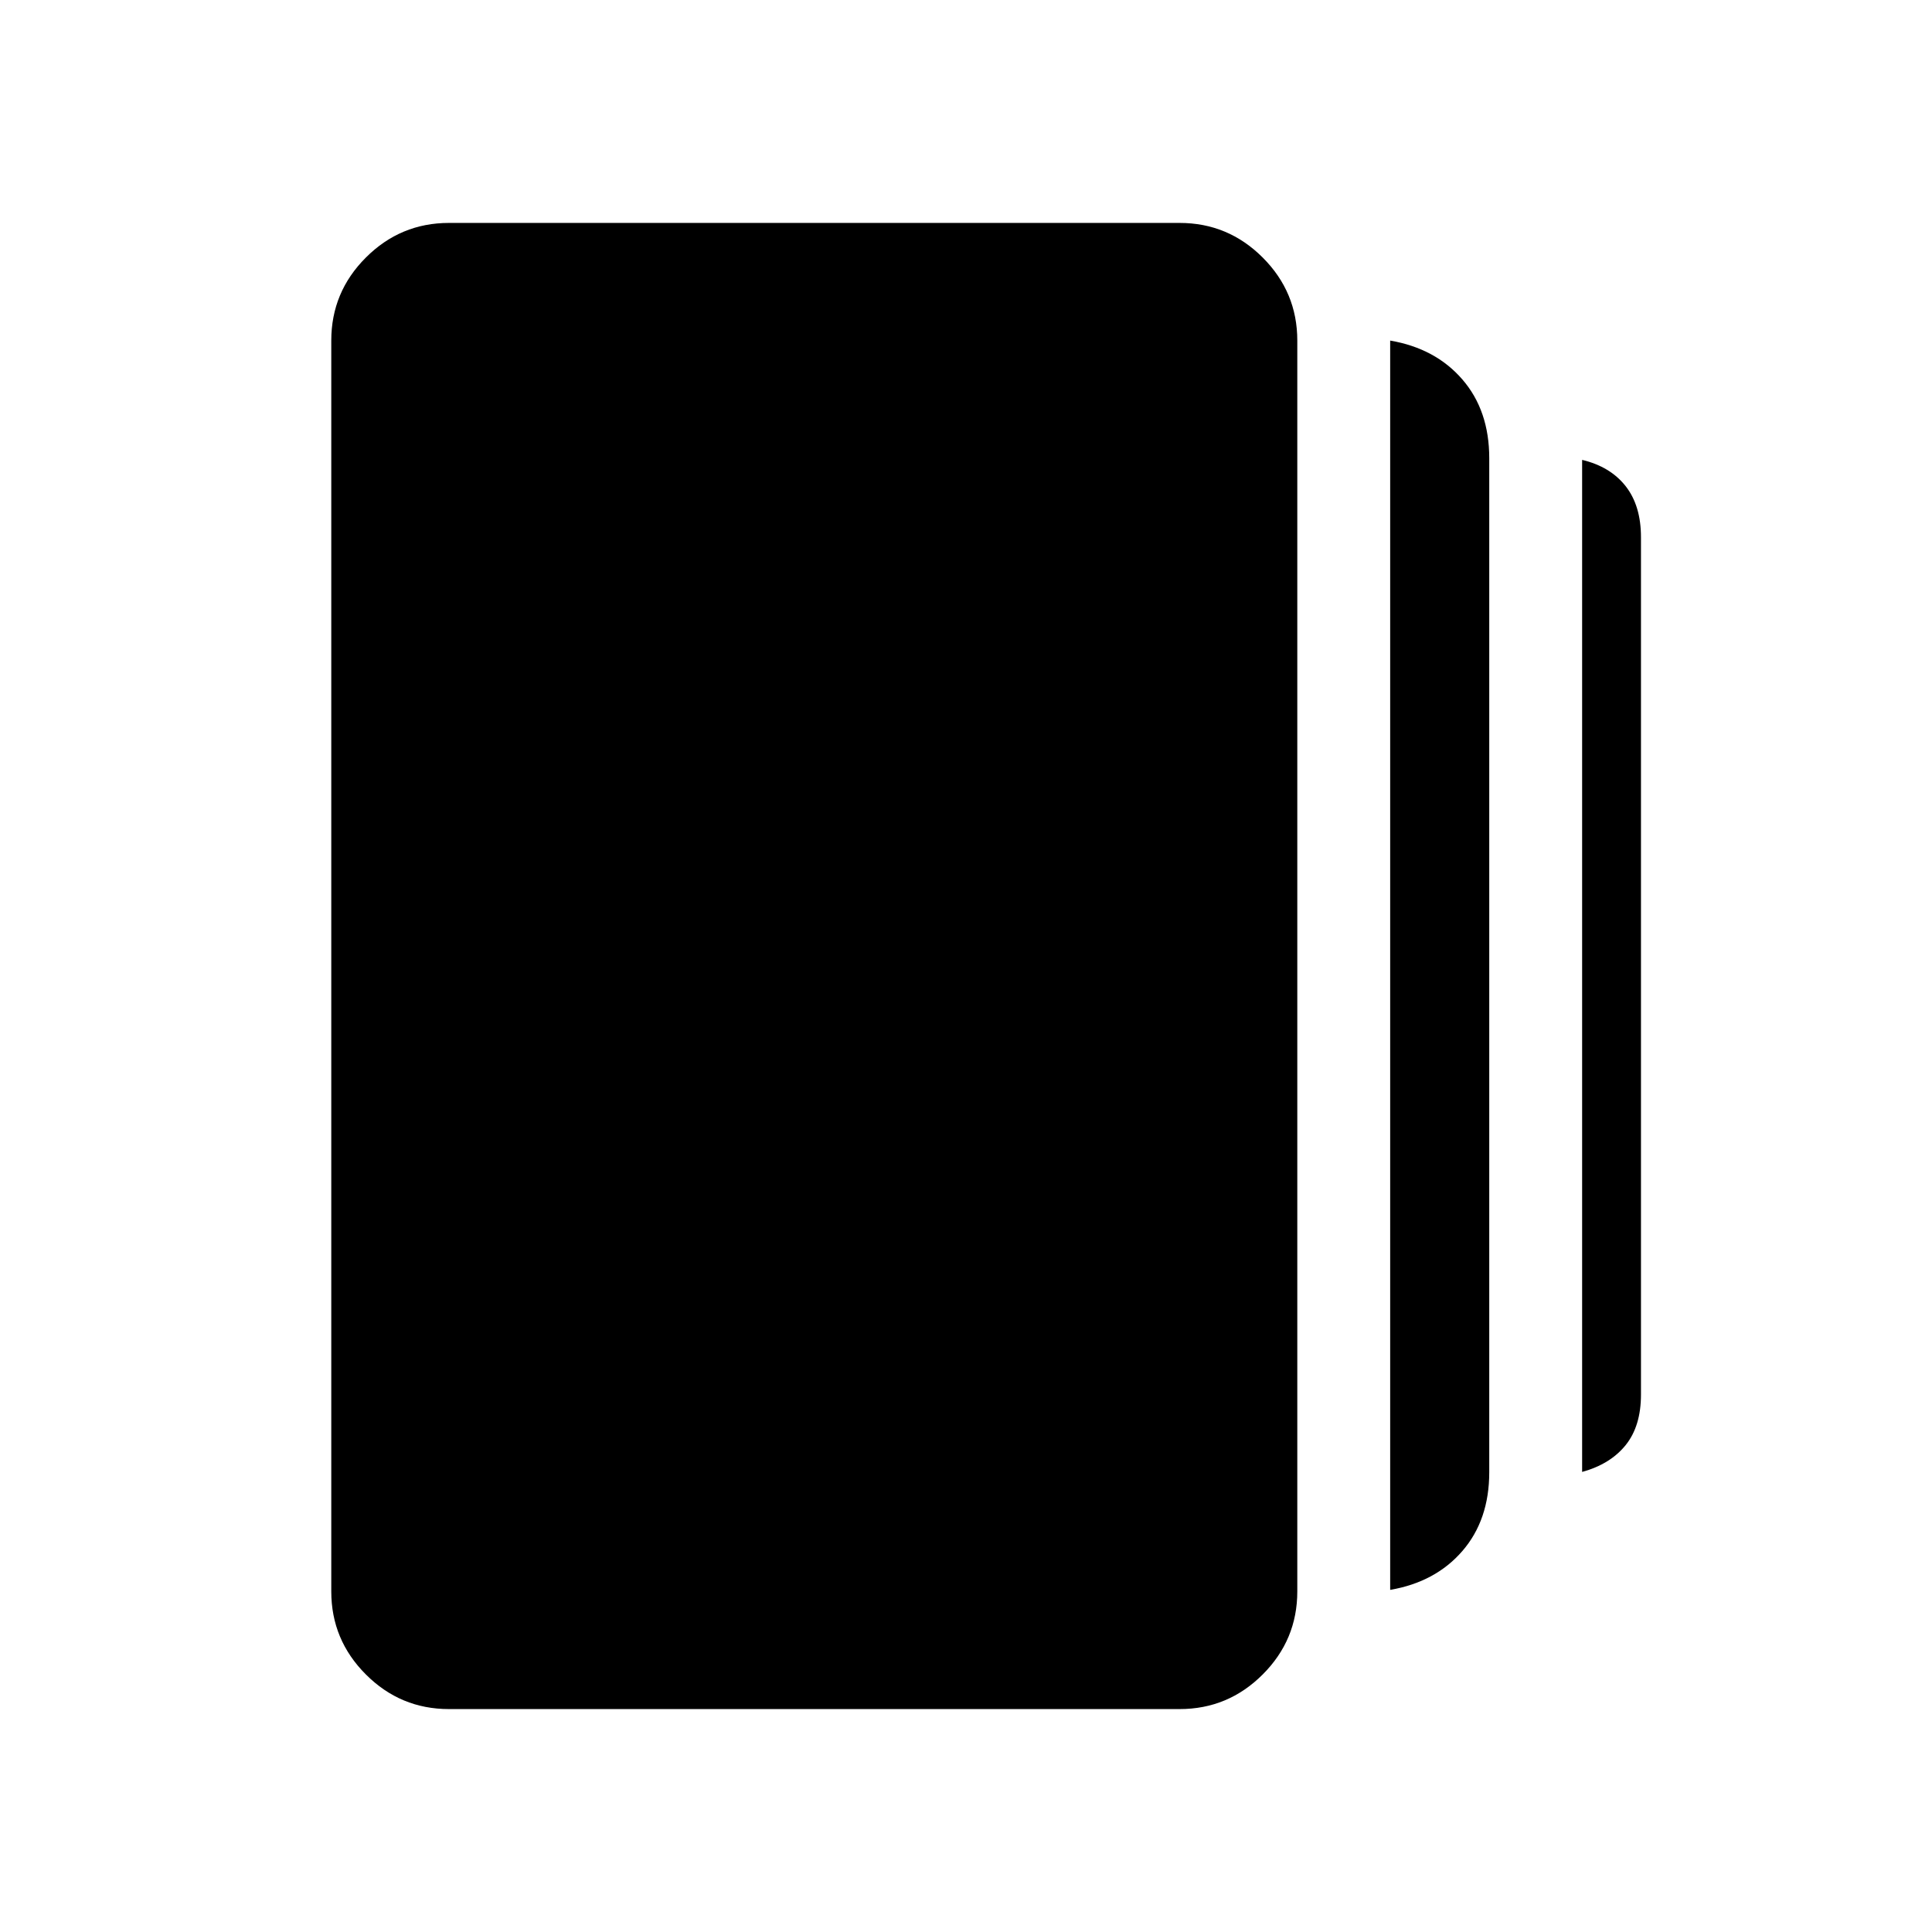 <svg xmlns="http://www.w3.org/2000/svg" height="40" viewBox="0 -960 960 960" width="40"><path d="M690.77-170v-620.77q22.49 3.85 35.86 19.3Q740-756.03 740-732.31v503.85q0 23.72-13.37 39.17-13.37 15.44-35.86 19.29Zm-467.69 59.23q-24.08 0-41.27-17.19-17.2-17.19-17.2-41.27v-621.54q0-24.08 17.2-41.27 17.19-17.19 41.27-17.19h363.07q24.08 0 41.27 17.19 17.2 17.19 17.2 41.27v621.54q0 24.08-17.2 41.27-17.19 17.19-41.27 17.19H223.08Zm563.07-117.84v-502.88q13.98 3.34 21.61 13.04 7.63 9.71 7.63 25.42v425.95q0 15.72-7.63 25.17-7.63 9.45-21.61 13.3Z"/></svg>